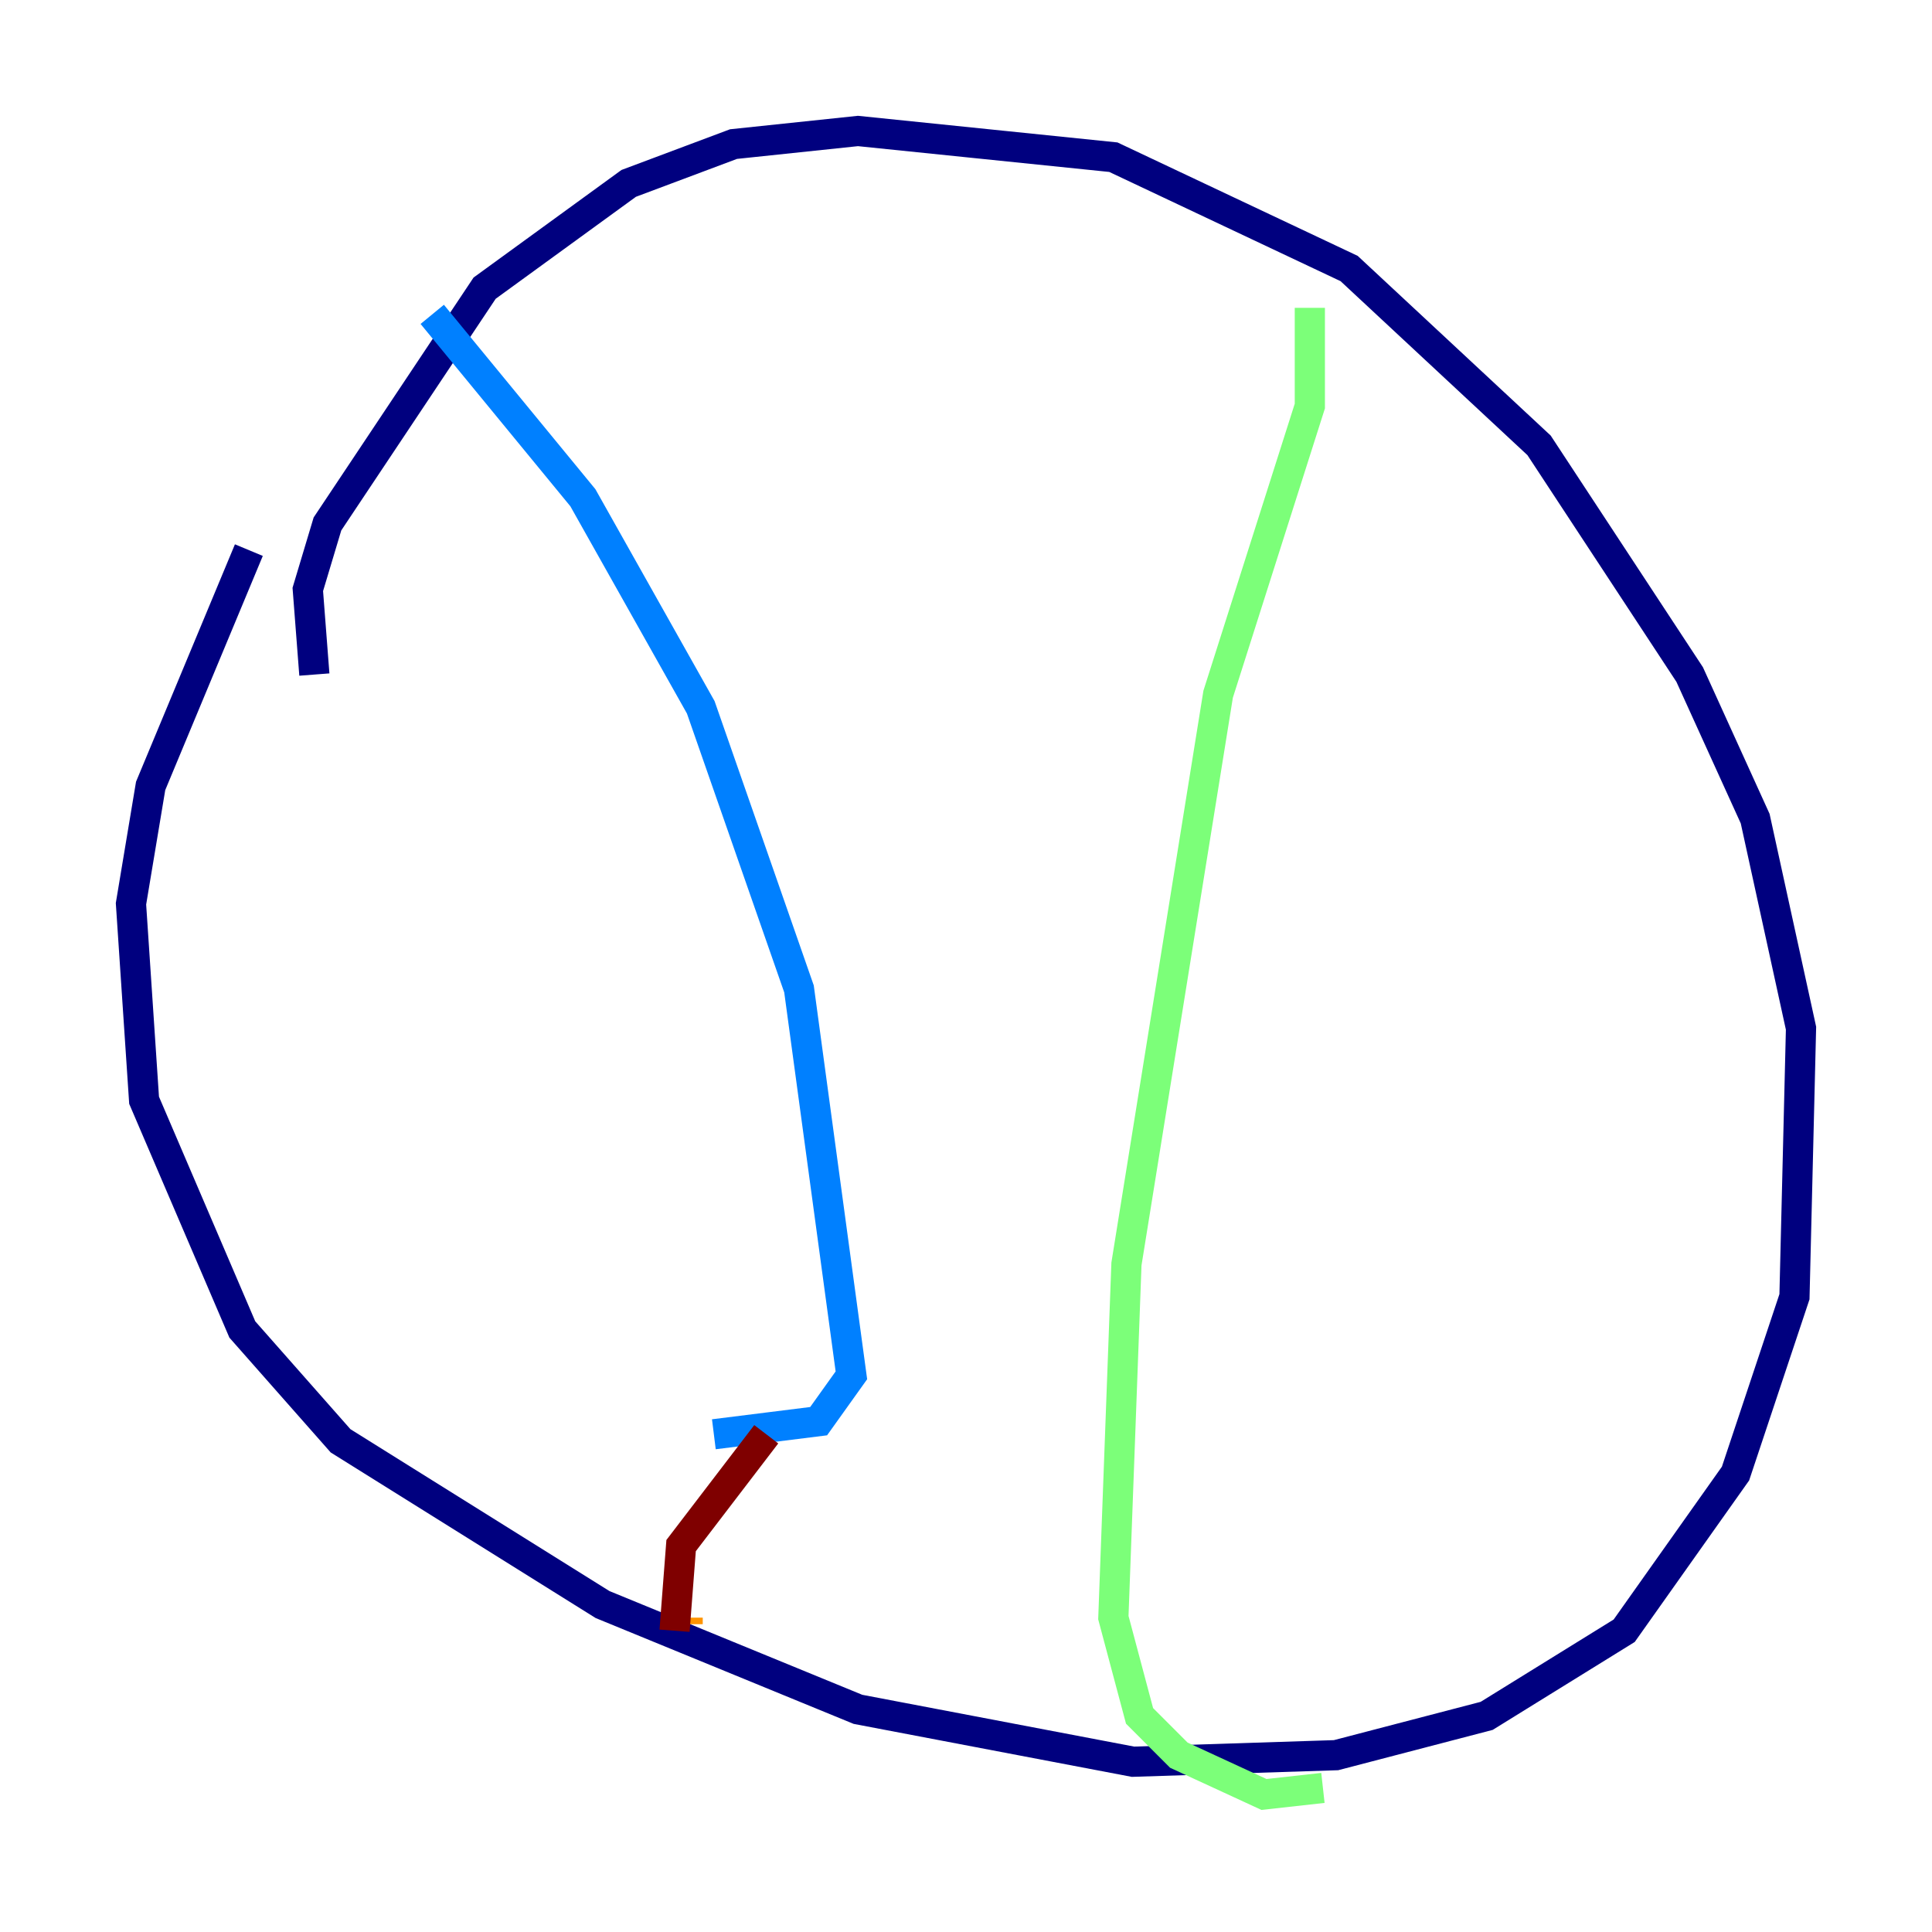 <?xml version="1.0" encoding="utf-8" ?>
<svg baseProfile="tiny" height="128" version="1.2" viewBox="0,0,128,128" width="128" xmlns="http://www.w3.org/2000/svg" xmlns:ev="http://www.w3.org/2001/xml-events" xmlns:xlink="http://www.w3.org/1999/xlink"><defs /><polyline fill="none" points="20.827,44.691 20.393,39.051 21.695,34.712 32.108,19.091 41.654,12.149 48.597,9.546 56.841,8.678 73.763,10.414 89.383,17.79 101.966,29.505 111.946,44.691 116.285,54.237 119.322,68.122 118.888,85.912 114.983,97.627 107.607,108.041 98.495,113.681 88.515,116.285 75.064,116.719 56.841,113.248 39.919,106.305 22.563,95.458 16.054,88.081 9.546,72.895 8.678,59.878 9.98,52.068 16.488,36.447" stroke="#00007f" stroke-width="2" /><polyline fill="none" points="28.637,20.827 38.617,32.976 46.427,46.861 52.936,65.519 56.407,91.119 54.237,94.156 47.295,95.024" stroke="#0080ff" stroke-width="2" /><polyline fill="none" points="86.78,20.393 86.78,26.902 80.705,45.993 74.63,83.742 73.763,107.173 75.498,113.681 78.102,116.285 83.742,118.888 87.647,118.454" stroke="#7cff79" stroke-width="2" /><polyline fill="none" points="45.559,107.173 45.559,107.607" stroke="#ff9400" stroke-width="2" /><polyline fill="none" points="44.691,108.041 45.125,102.4 50.766,95.024" stroke="#7f0000" stroke-width="2" /></svg>
